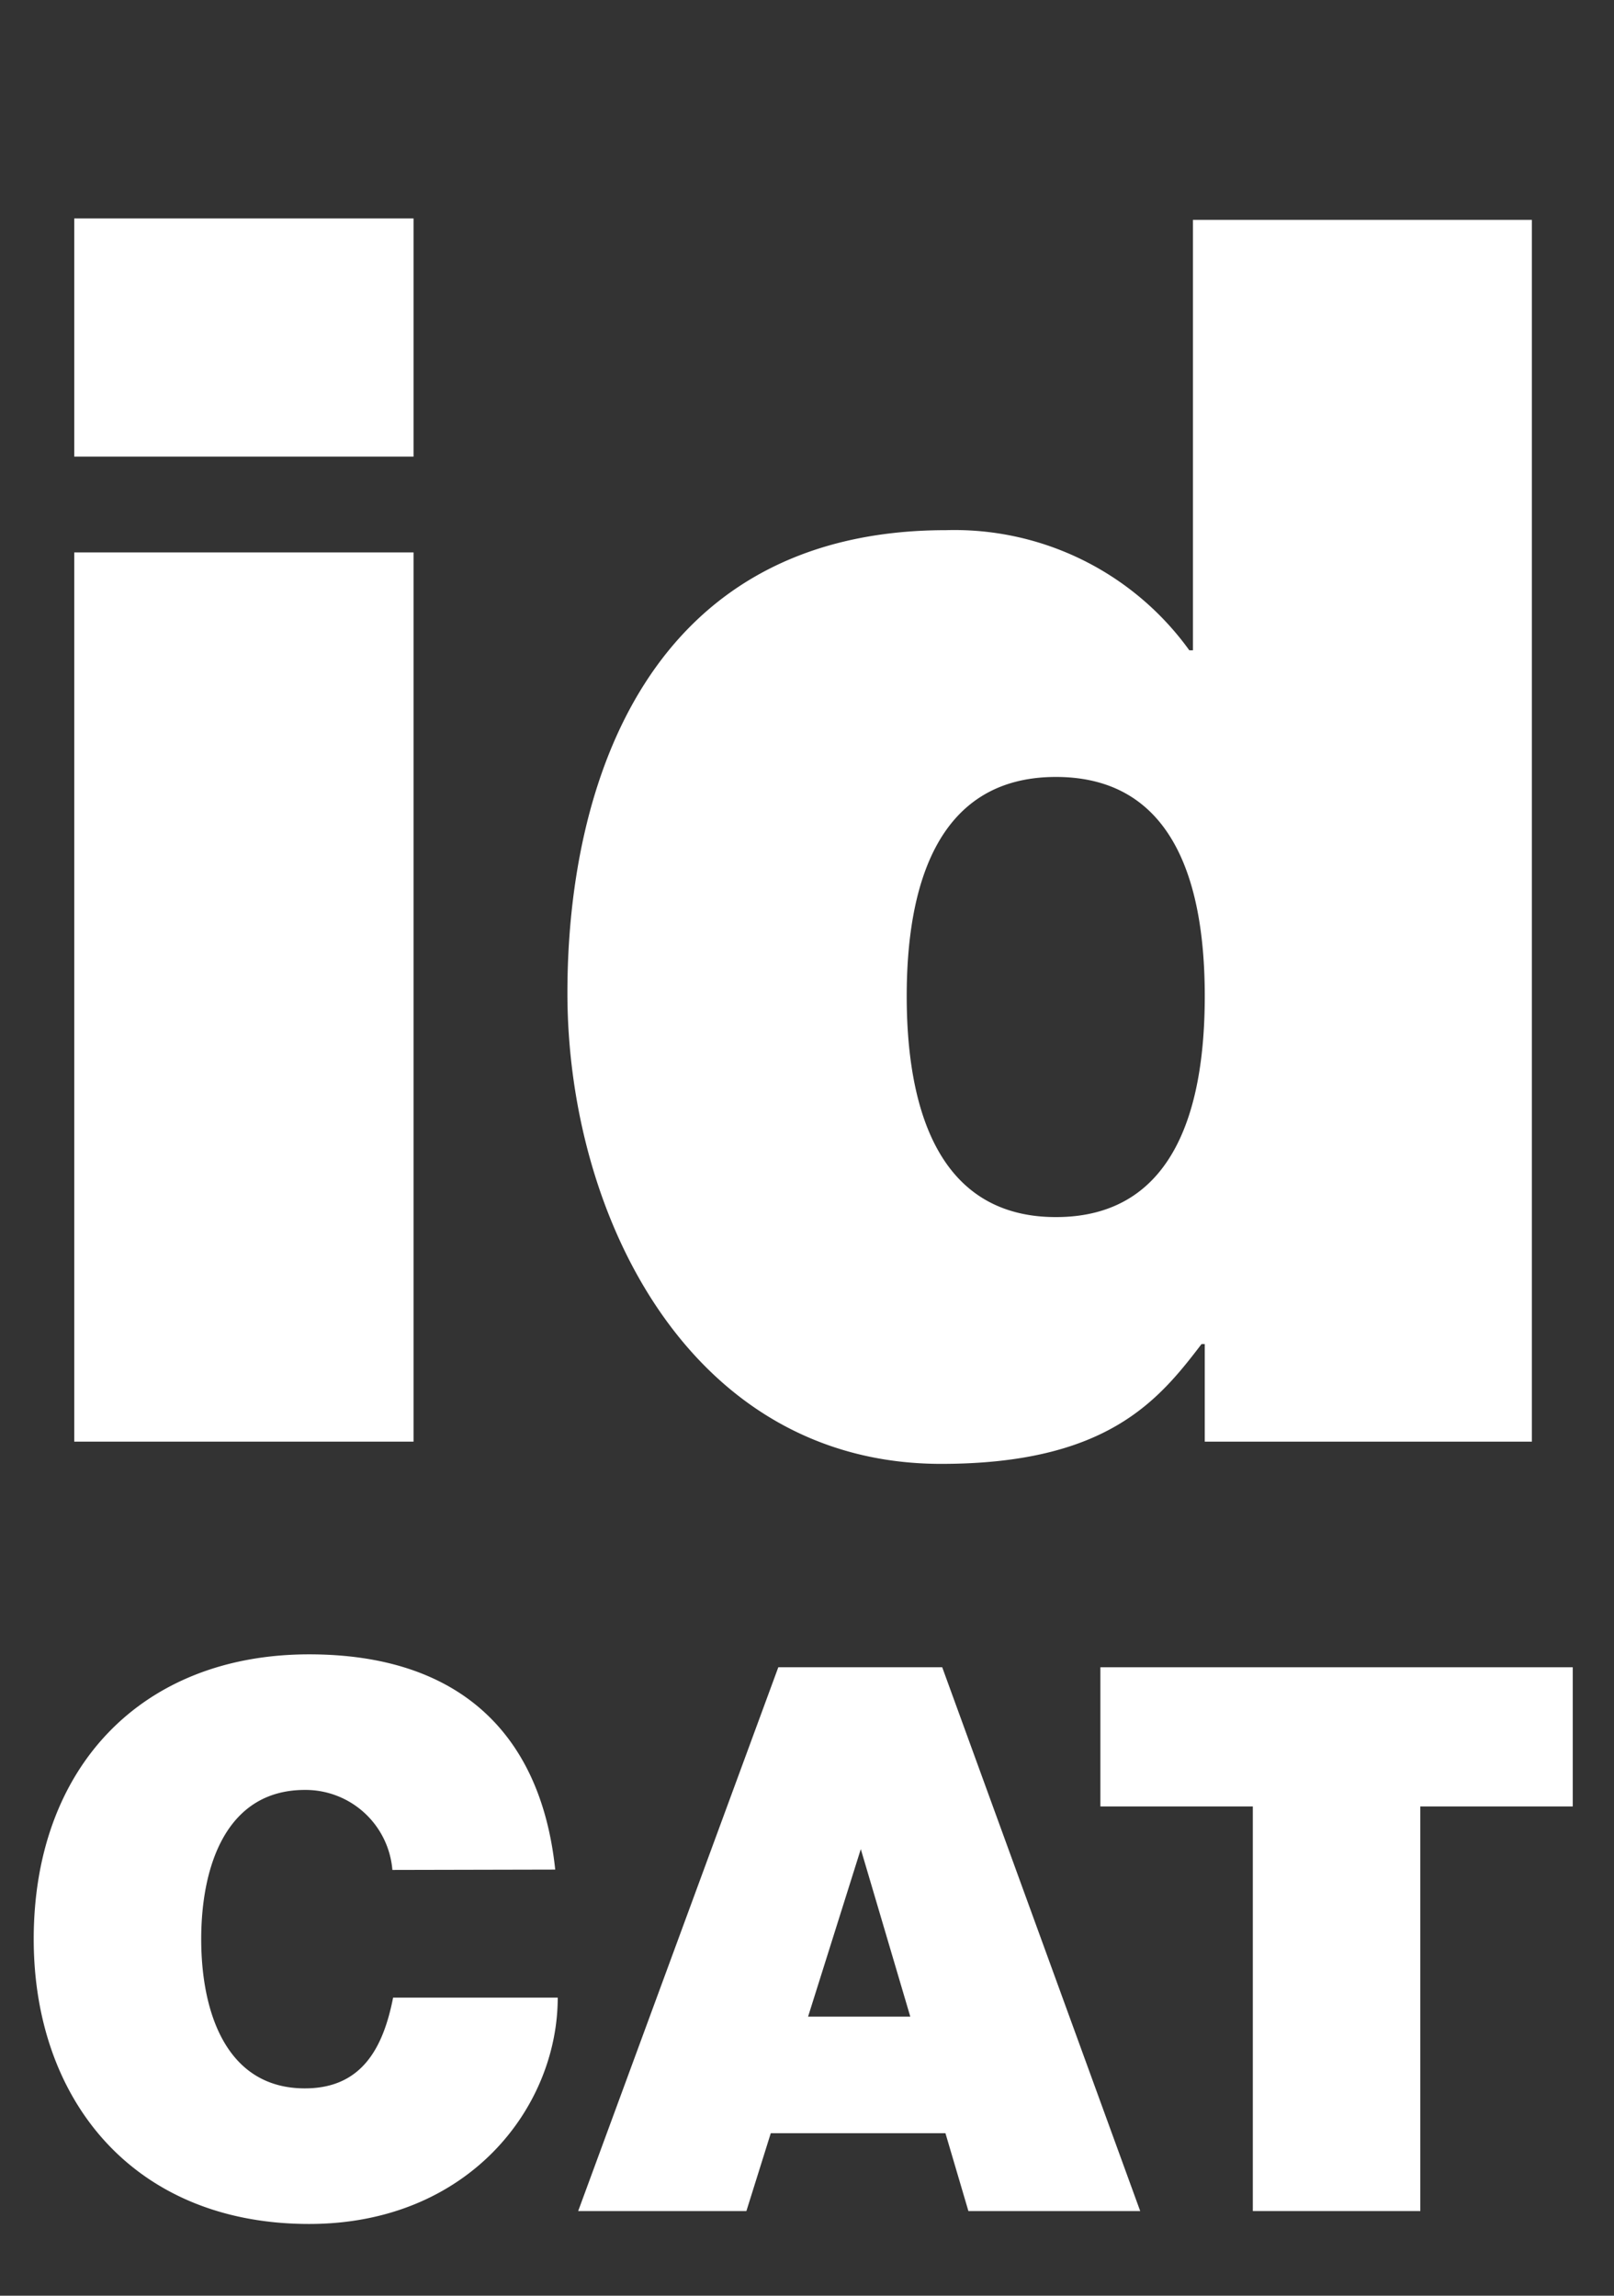 <svg id="Capa_1" data-name="Capa 1" xmlns="http://www.w3.org/2000/svg" viewBox="0 0 45 64"><rect x="0" y="0" width="45" height="64" fill="#333333" stroke="none"/><defs><style>.cls-1{fill:#fff;}</style></defs><title>logo_id_cat</title><path class="cls-1" d="M11.53,12.73H2.07V6.09h9.46ZM2.07,15.4h9.46V40.19H2.07Z"/><path class="cls-1" d="M42.71,40.19H33.59V37.47H33.5c-1.2,1.57-2.63,3.34-7.26,3.34-7,0-10.42-6.92-10.42-13.13,0-5.83,2.25-12.9,10.56-12.9a8.07,8.07,0,0,1,6.78,3.35h.1v-12h9.45ZM29.44,21.66c-3.4,0-4.16,3.2-4.16,6.11s.76,6.16,4.16,6.16,4.15-3.2,4.15-6.16S32.83,21.66,29.44,21.66Z"/><path class="cls-1" d="M10.94,52.13A2.43,2.43,0,0,0,8.5,49.9c-2.19,0-2.89,2.12-2.89,4.16s.7,4.16,2.89,4.16c1.57,0,2.18-1.1,2.46-2.53h4.59c0,3.06-2.49,6.31-6.93,6.31C3.72,62,.94,58.54.94,54.06c0-4.78,3-7.94,7.68-7.94,4.17,0,6.46,2.2,6.86,6Z"/><path class="cls-1" d="M21.7,46.48h4.57l5.52,15.16H27l-.64-2.17H21.49l-.68,2.17H16.12Zm3.68,9.74L24,51.55h0l-1.47,4.67Z"/><path class="cls-1" d="M34.93,50.36H30.68V46.48H43.85v3.88H39.6V61.64H34.93Z"/></svg>